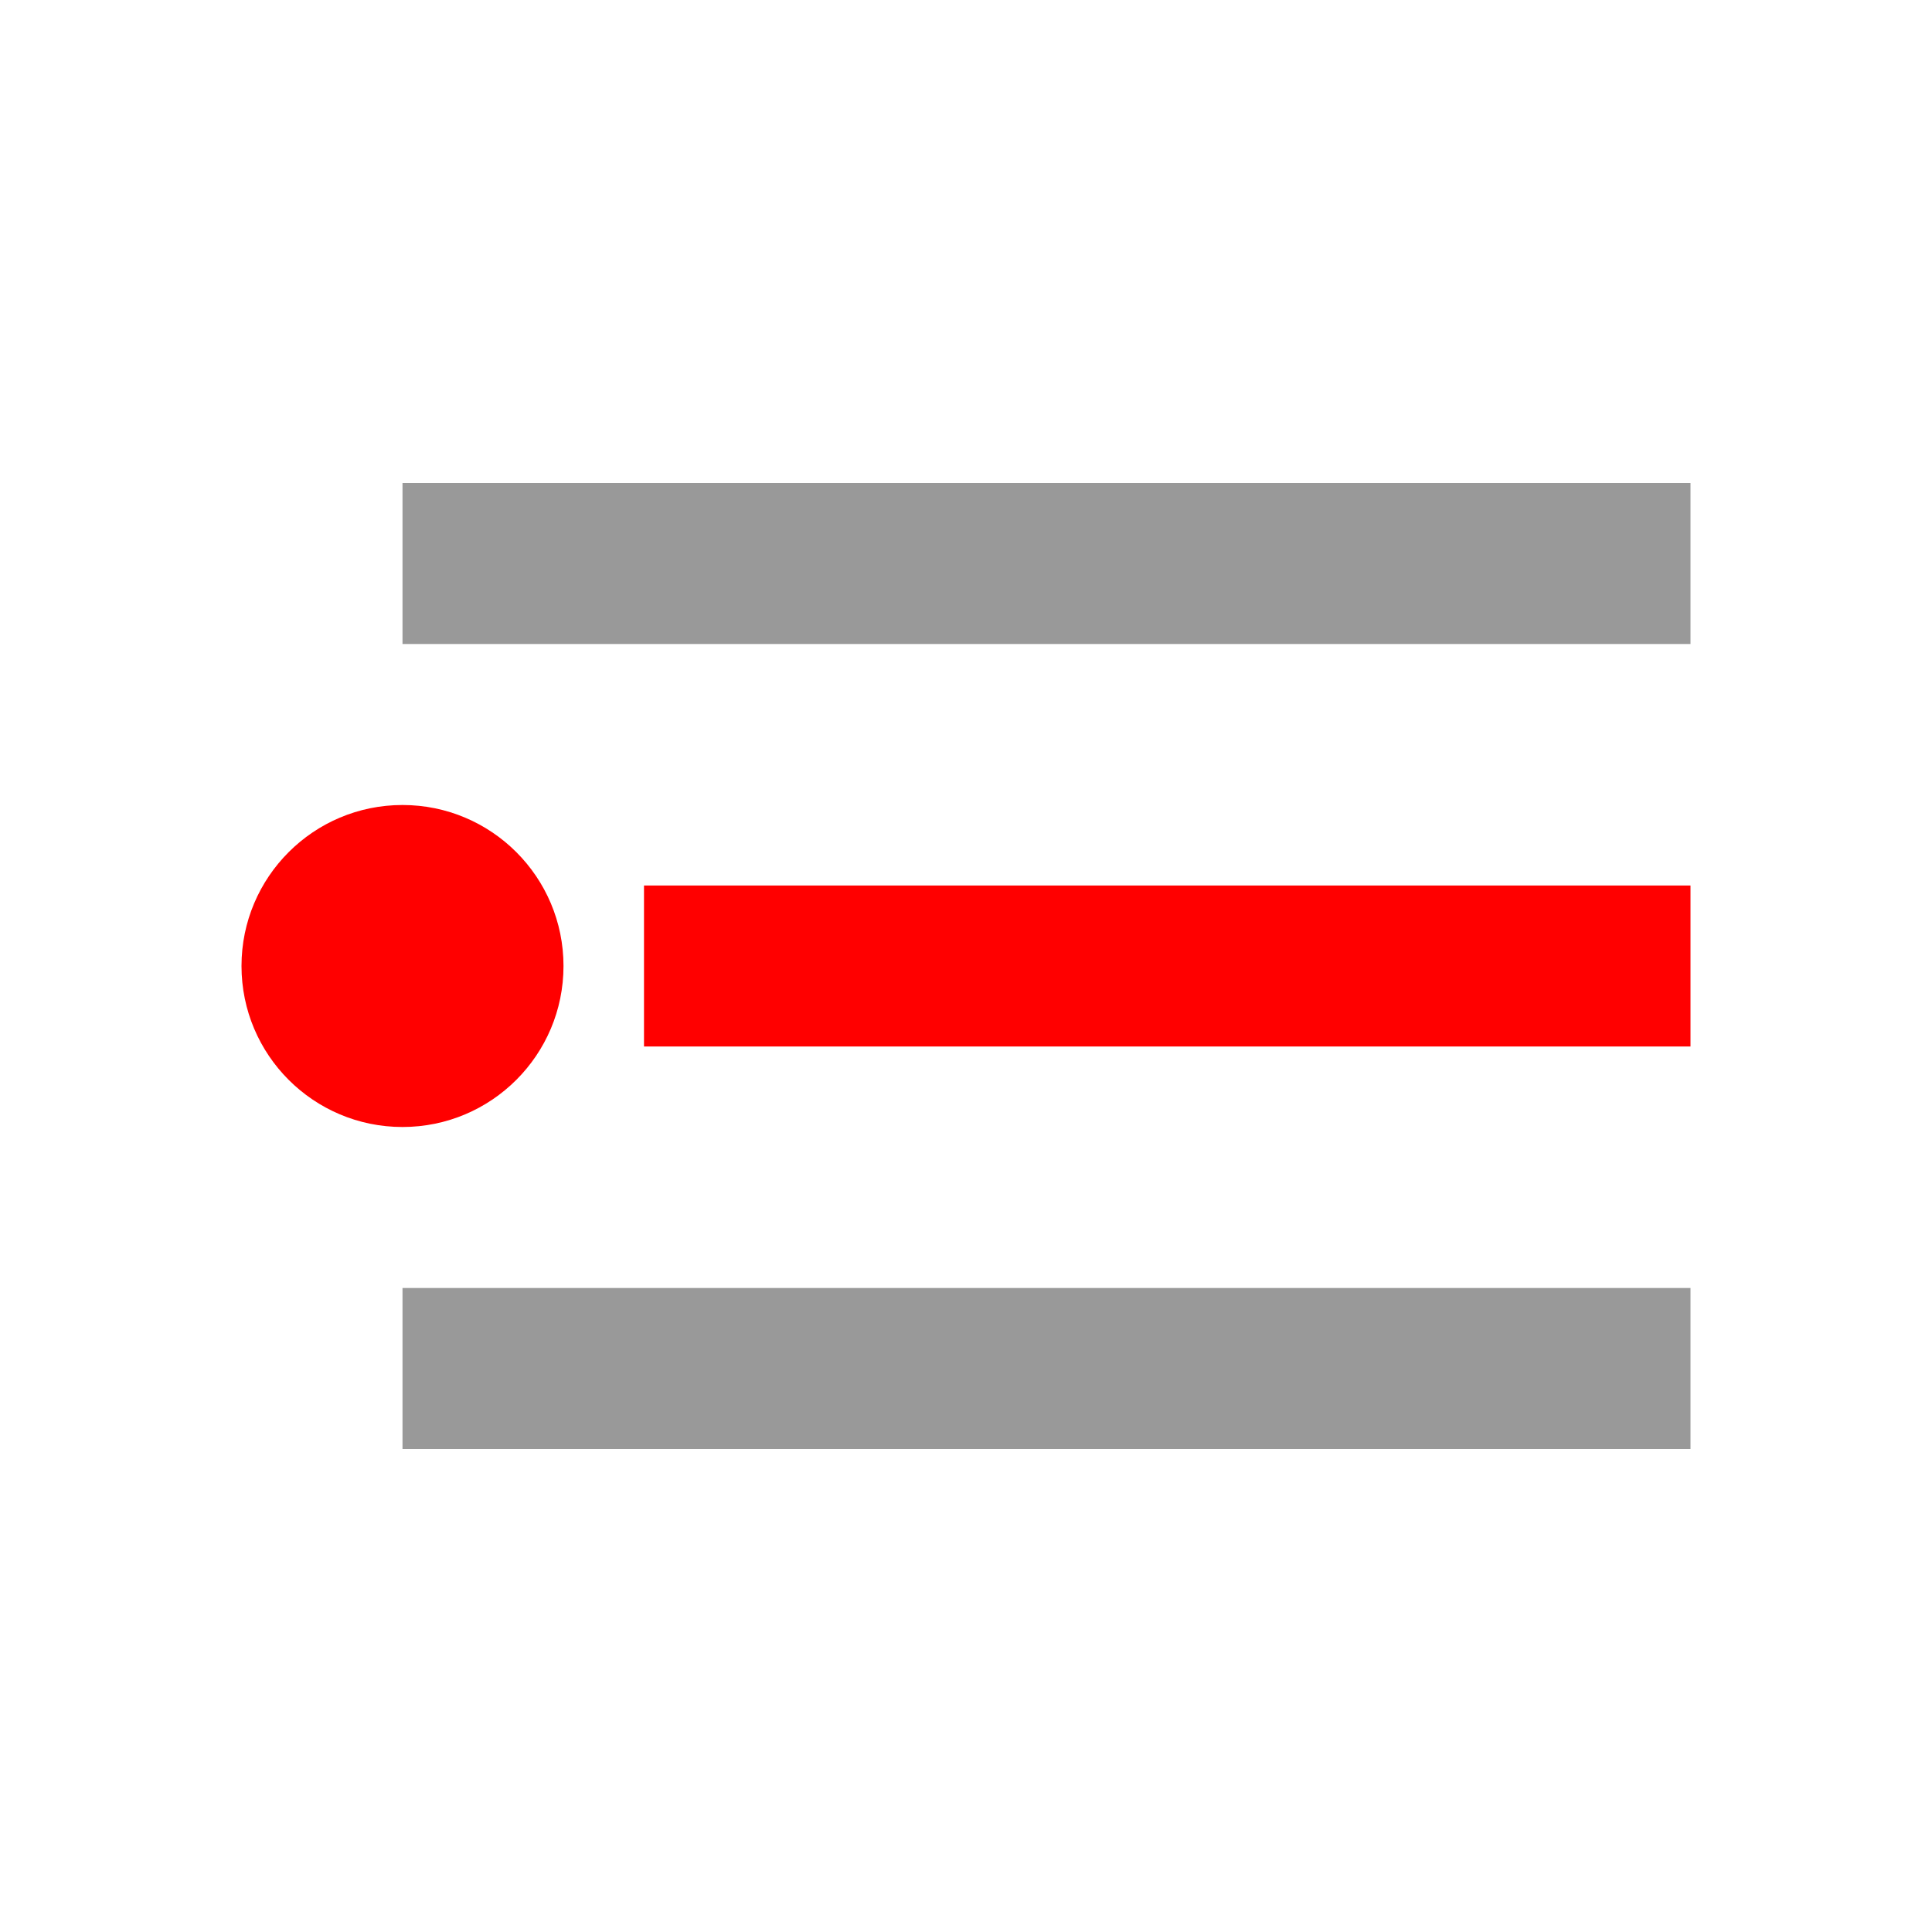<svg height="48" viewBox="0 0 48 48" width="48" xmlns="http://www.w3.org/2000/svg"><path d="m16 22h26v4h-26z" fill="#FF0000"/><circle cx="10" cy="24" fill="#FF0000" r="4"/><g fill="#999"><path d="m10 32h32v4h-32z"/><path d="m10 12h32v4h-32z"/></g></svg>